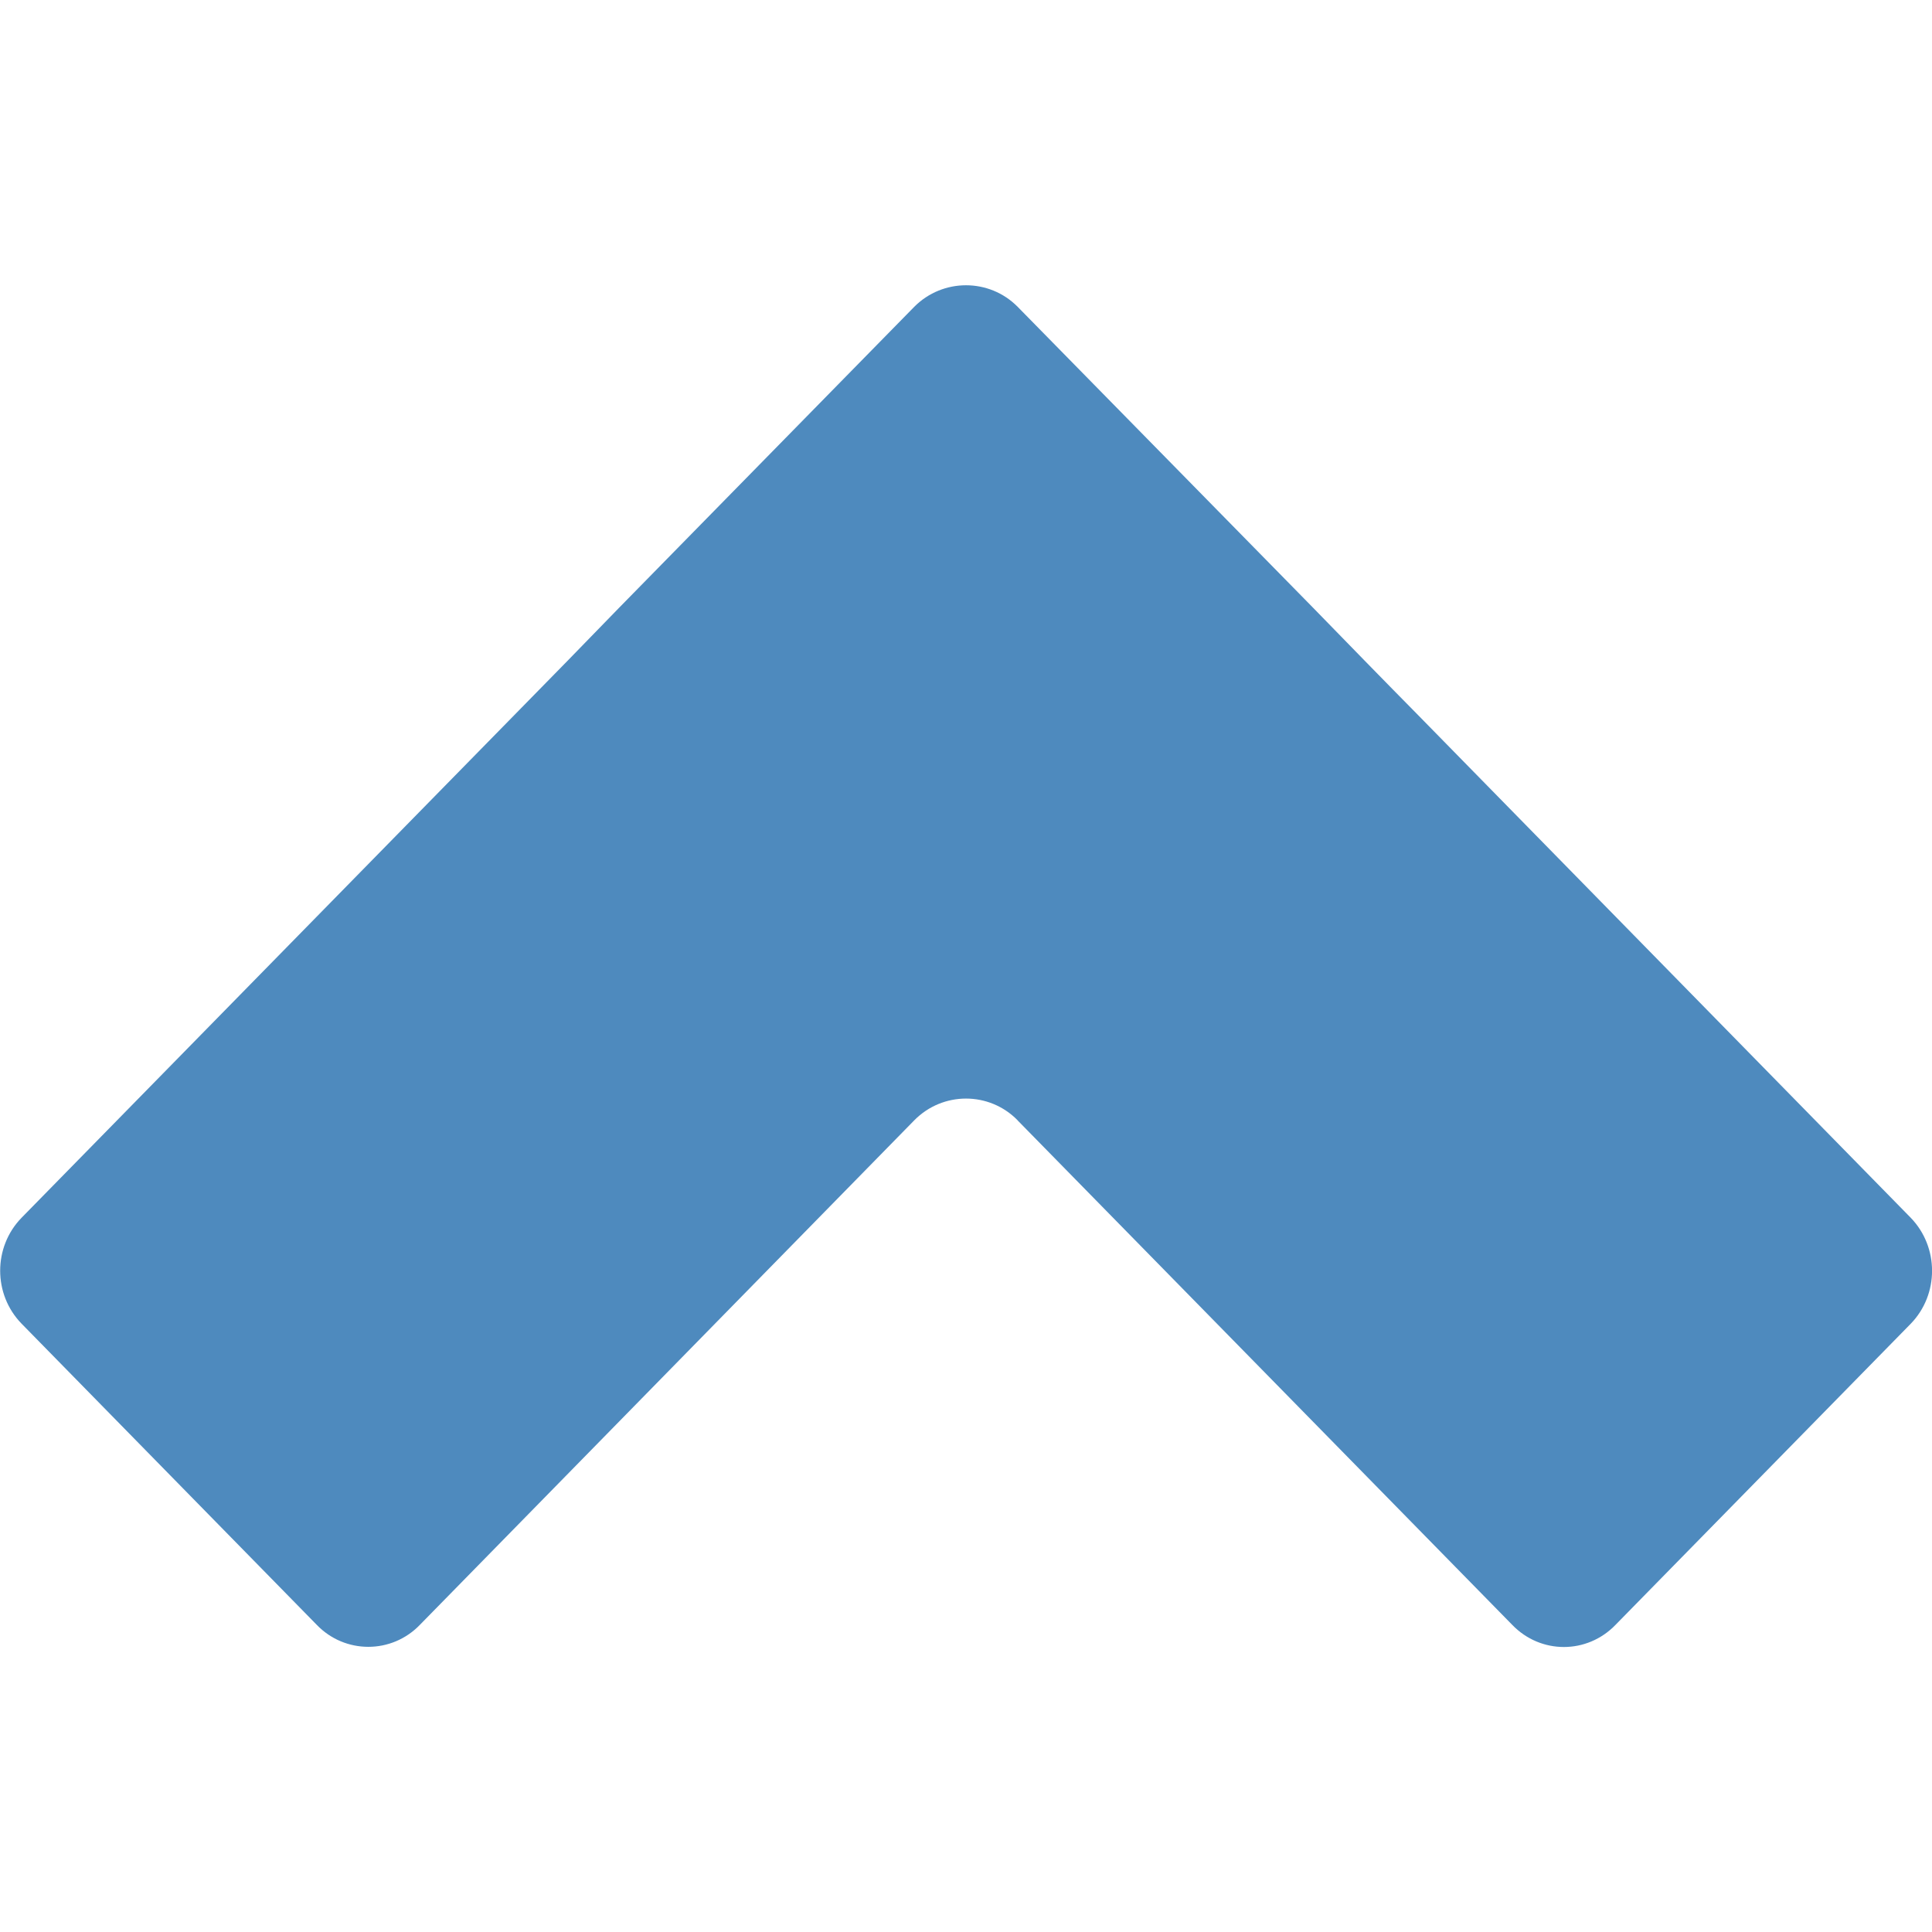 <?xml version="1.0" encoding="iso-8859-1"?><svg xmlns="http://www.w3.org/2000/svg" width="20.001" height="20" viewBox="0 0 20.001 20"><g><path fill="none" d="M0 0h20v20H0z"/><path d="M10.535 11.598c-.293-.3-.775-.3-1.07 0L4.348 16.82c-.293.305-.777.305-1.07 0L.223 13.703c-.295-.303-.295-.793 0-1.096l5.117-5.22c.293-.297.777-.793 1.068-1.094l3.057-3.117c.295-.297.777-.297 1.07 0l3.06 3.117c.292.3.776.797 1.07 1.094l5.116 5.22c.294.304.294.794 0 1.097l-3.056 3.117c-.295.306-.775.306-1.07 0l-5.12-5.222z" fill="#4E8ABE"/></g></svg>